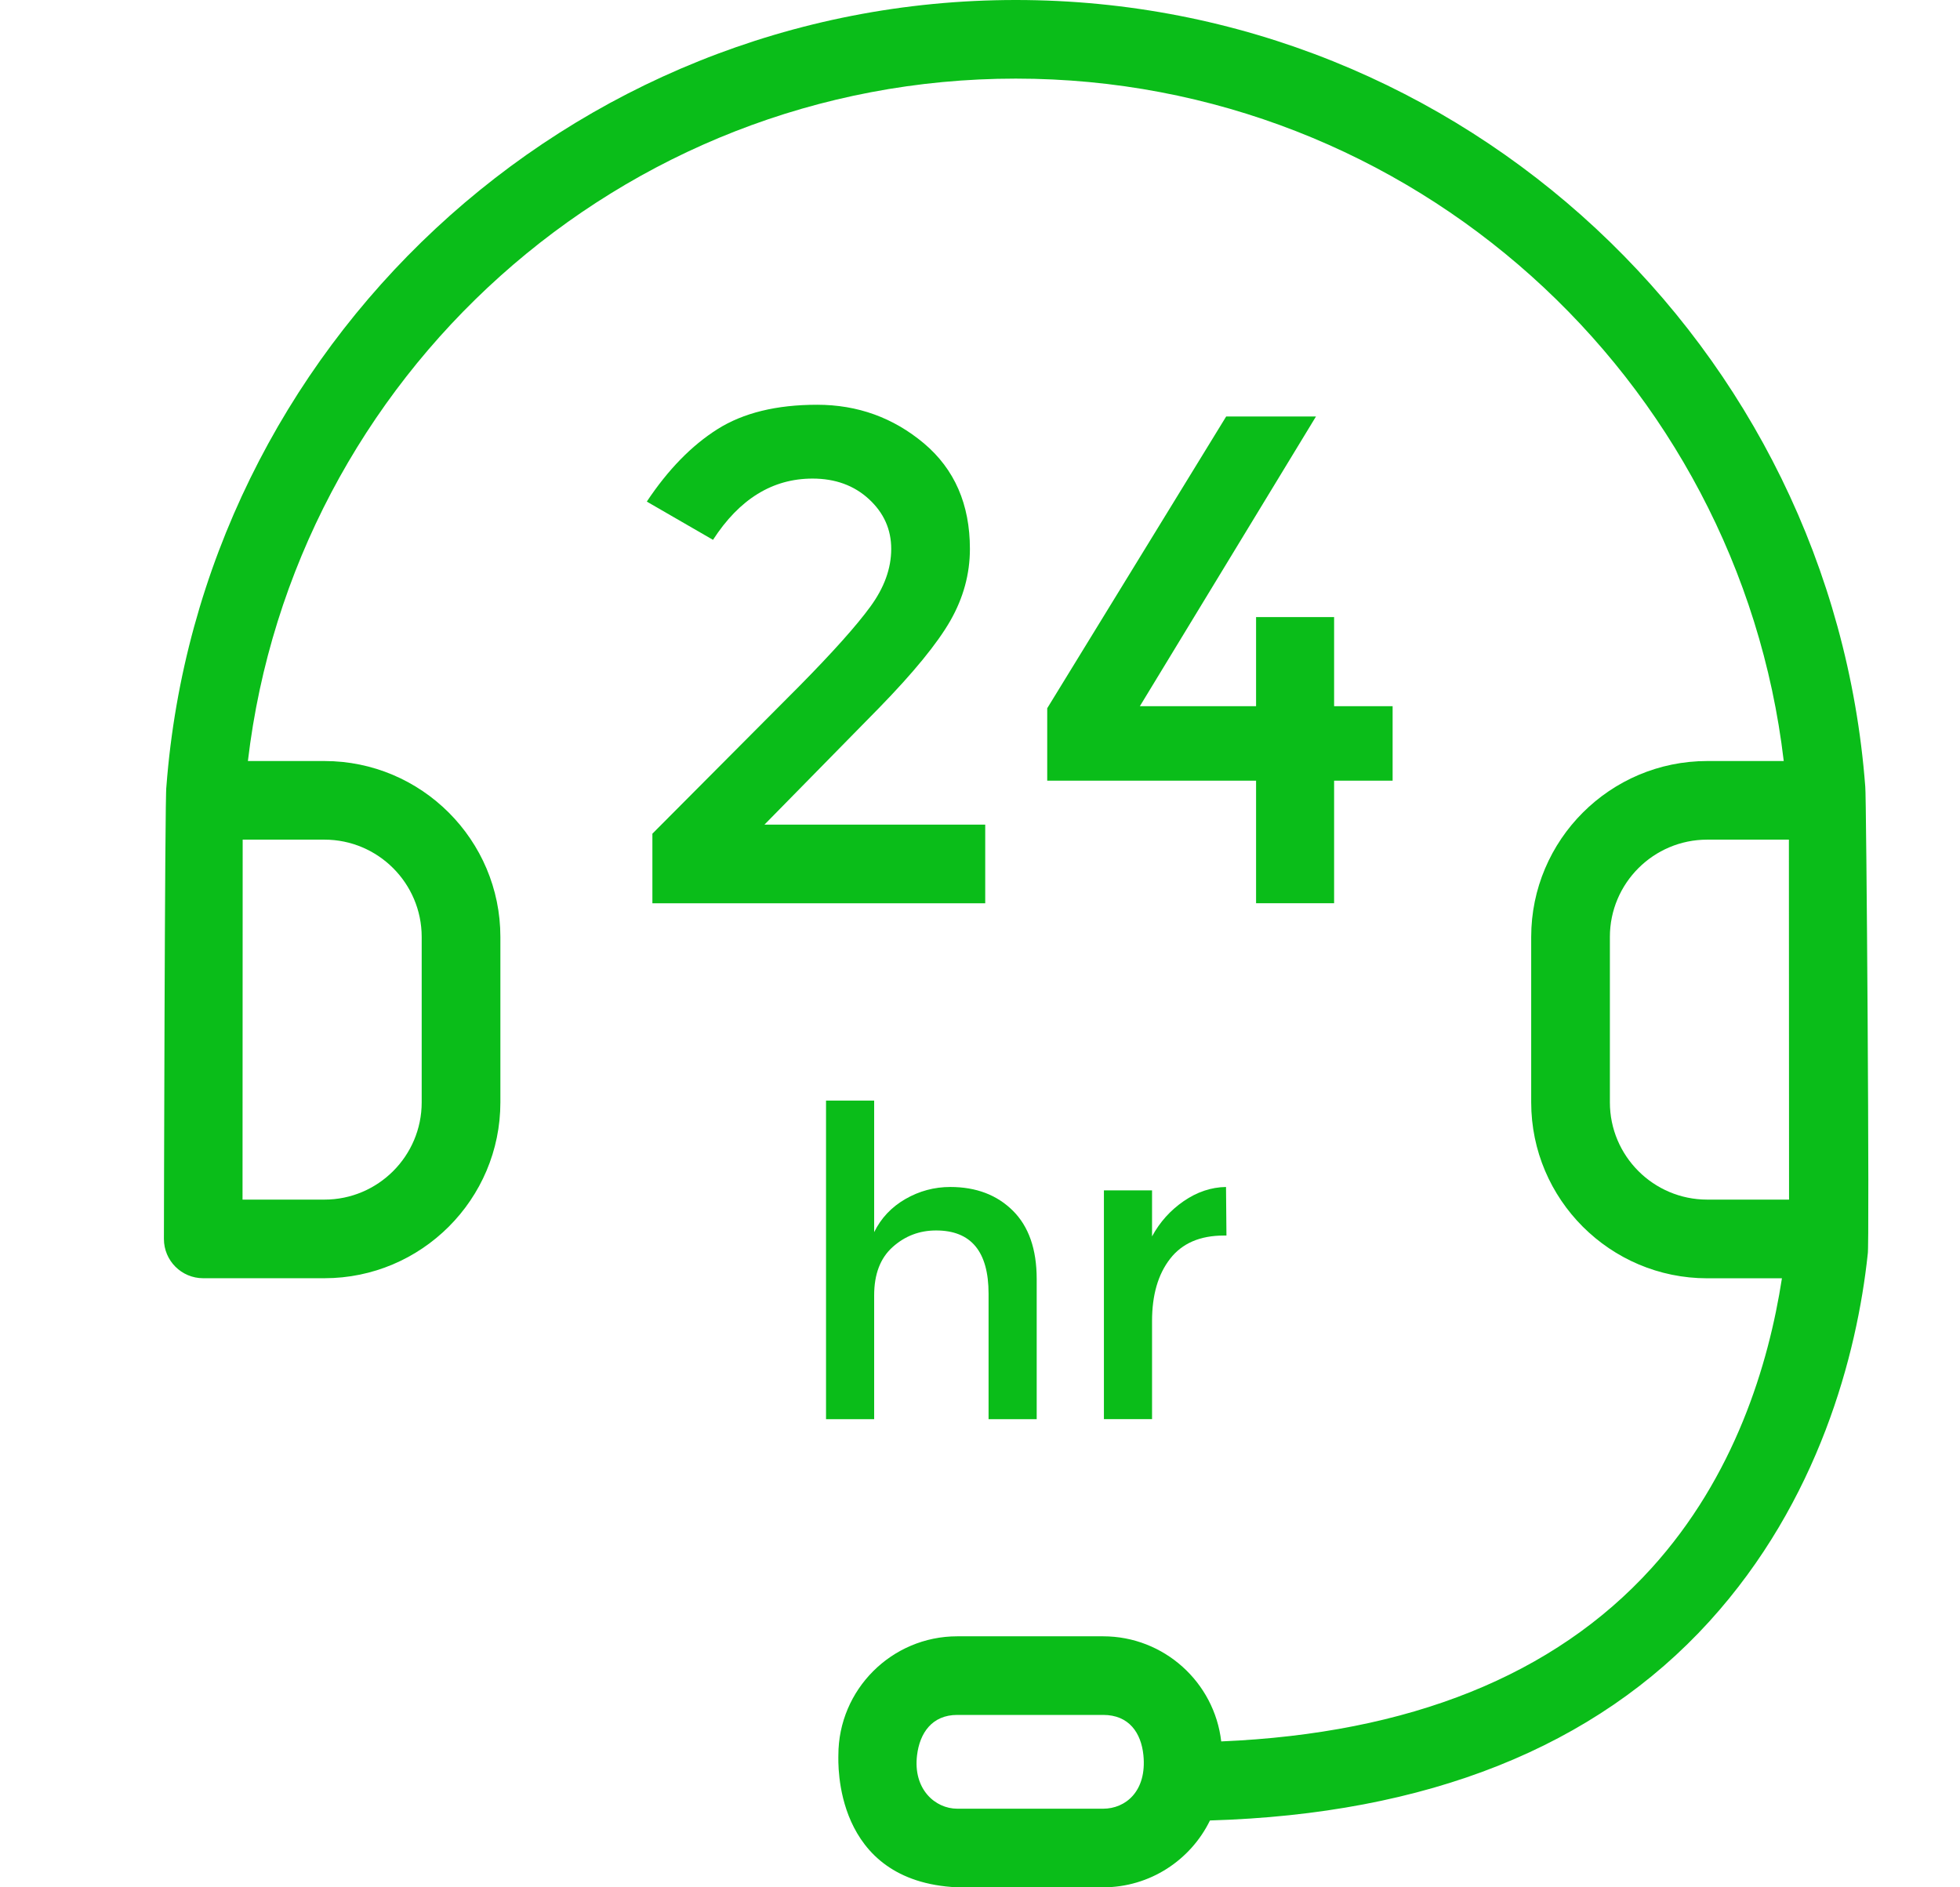 <svg width="27" height="26" viewBox="0 0 27 26" fill="none" xmlns="http://www.w3.org/2000/svg">
    <g clip-path="url(#clip0_497_9839)">
        <path d="M25.695 10.838C25.235 4.784 20.162 0 13.993 0C7.824 0 2.752 4.784 2.292 10.838C2.27 10.896 2.258 17.068 2.258 17.068C2.258 17.367 2.5 17.609 2.799 17.609H4.469C5.806 17.609 6.893 16.522 6.893 15.186V12.907C6.893 11.571 5.806 10.484 4.469 10.484H3.415C4.037 5.198 8.543 1.083 13.993 1.083C19.443 1.083 23.95 5.198 24.572 10.484H23.518C22.181 10.484 21.093 11.571 21.093 12.908V15.186C21.093 16.523 22.181 17.61 23.518 17.61H24.547C24.364 18.794 23.898 20.34 22.746 21.608C21.409 23.08 19.418 23.88 16.823 23.99C16.729 23.176 16.035 22.542 15.196 22.542H13.187C12.284 22.542 11.549 23.276 11.549 24.179C11.549 24.271 11.472 25.922 13.187 26H15.196C15.842 26 16.402 25.624 16.668 25.079C19.66 24.991 21.973 24.07 23.548 22.336C25.053 20.68 25.582 18.658 25.729 17.276C25.756 17.212 25.71 10.878 25.695 10.838ZM4.469 11.567C5.208 11.567 5.809 12.168 5.809 12.908V15.186C5.809 15.925 5.208 16.526 4.469 16.526H3.341C3.341 16.526 3.342 11.623 3.343 11.567H4.469V11.567ZM15.197 24.917H13.187C12.881 24.917 12.575 24.646 12.633 24.179C12.67 23.876 12.838 23.625 13.187 23.625H15.197C15.555 23.625 15.72 23.875 15.751 24.179C15.801 24.679 15.502 24.917 15.197 24.917ZM23.518 16.526C22.778 16.526 22.177 15.925 22.177 15.186V12.907C22.177 12.168 22.778 11.567 23.518 11.567H24.643C24.644 11.623 24.645 16.526 24.645 16.526H23.518V16.526Z" fill="#0ABD19"></path>
        <path d="M11.021 9.442L8.987 11.485V12.444H13.572V11.36H10.531L12.104 9.758C12.584 9.266 12.913 8.863 13.092 8.55C13.271 8.236 13.361 7.907 13.361 7.562C13.361 6.948 13.15 6.464 12.728 6.108C12.306 5.754 11.815 5.576 11.256 5.576C10.696 5.576 10.239 5.688 9.884 5.912C9.529 6.136 9.204 6.468 8.91 6.91L9.822 7.437C10.186 6.874 10.643 6.593 11.193 6.593C11.506 6.593 11.765 6.687 11.97 6.876C12.175 7.065 12.277 7.293 12.277 7.562C12.277 7.831 12.181 8.096 11.989 8.358C11.798 8.62 11.475 8.981 11.021 9.442Z" fill="#0ABD19"></path>
        <path d="M16.891 5.738L14.426 9.757V10.755H17.303V12.443H18.378V10.755H19.184V9.729H18.378V8.501H17.303V9.729H15.702L18.128 5.738H16.891Z" fill="#0ABD19"></path>
        <path d="M12.042 17.845C12.042 17.553 12.127 17.331 12.297 17.179C12.467 17.027 12.666 16.951 12.895 16.951C13.377 16.951 13.618 17.241 13.618 17.822V19.551H14.281V17.62C14.281 17.209 14.171 16.895 13.952 16.678C13.733 16.461 13.446 16.352 13.091 16.352C12.87 16.352 12.663 16.408 12.472 16.518C12.28 16.629 12.137 16.781 12.042 16.974V15.162H11.379V19.551H12.042V17.845H12.042Z" fill="#0ABD19"></path>
        <path d="M15.207 16.399V19.55H15.87V18.2C15.87 17.84 15.953 17.554 16.119 17.341C16.285 17.127 16.532 17.021 16.86 17.021C16.871 17.021 16.883 17.021 16.895 17.021L16.889 16.352C16.684 16.355 16.489 16.421 16.306 16.547C16.122 16.674 15.977 16.835 15.87 17.033V16.399H15.207Z" fill="#0ABD19"></path>
    </g>
    <defs>
        <clipPath id="clip0_497_9839">
            <rect width="26" height="26" fill="white" transform="translate(0.998)"></rect>
        </clipPath>
    </defs>
</svg>
